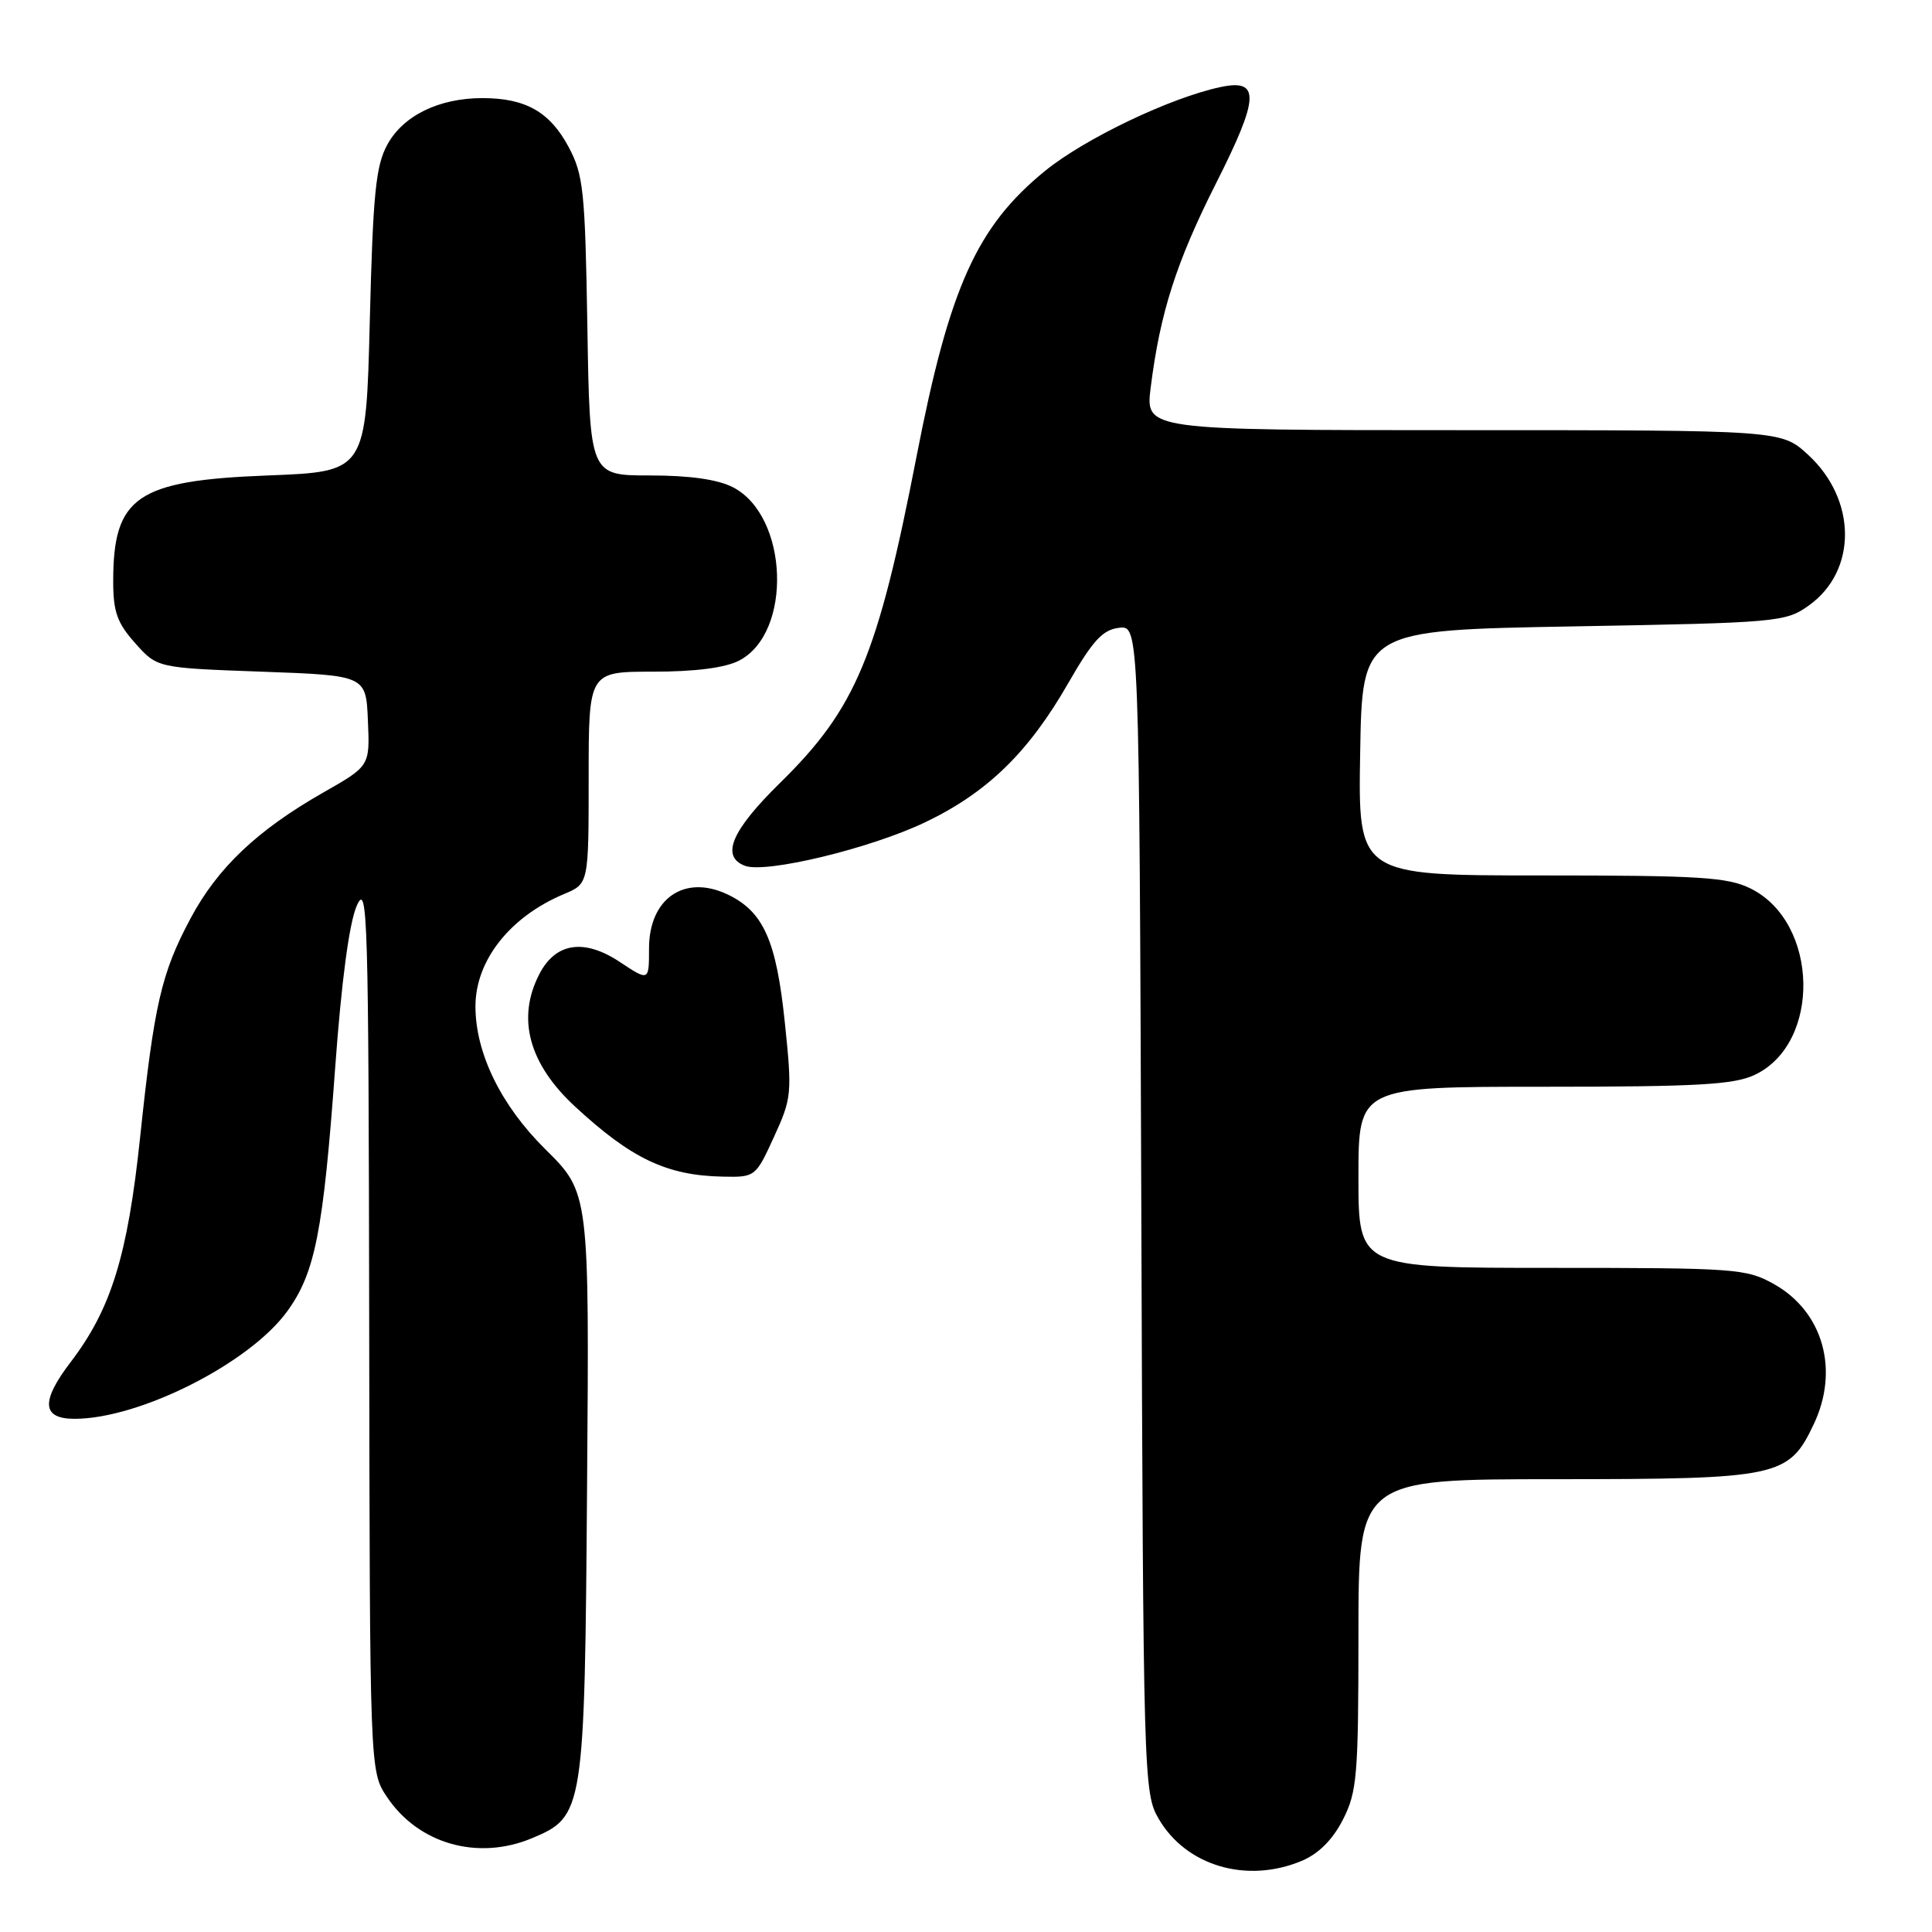<?xml version="1.0" encoding="UTF-8" standalone="no"?>
<!DOCTYPE svg PUBLIC "-//W3C//DTD SVG 1.1//EN" "http://www.w3.org/Graphics/SVG/1.1/DTD/svg11.dtd" >
<svg xmlns="http://www.w3.org/2000/svg" xmlns:xlink="http://www.w3.org/1999/xlink" version="1.1" viewBox="0 0 256 256">
 <g >
 <path fill="currentColor"
d=" M 172.47 246.58 C 174.72 245.64 176.58 243.78 177.94 241.12 C 179.82 237.43 180.00 235.30 180.00 216.54 C 180.00 196.00 180.00 196.00 206.25 196.00 C 235.72 195.99 237.01 195.72 240.33 188.72 C 243.75 181.52 241.56 173.81 235.08 170.16 C 231.41 168.10 230.02 168.00 205.61 168.00 C 180.00 168.00 180.00 168.00 180.00 156.00 C 180.00 144.00 180.00 144.00 204.60 144.00 C 224.93 144.00 229.77 143.73 232.52 142.42 C 241.35 138.24 241.01 122.25 232.00 117.75 C 228.96 116.23 225.33 116.00 204.23 116.00 C 179.95 116.00 179.95 116.00 180.23 99.75 C 180.50 83.50 180.50 83.50 208.50 83.00 C 235.59 82.52 236.60 82.43 239.68 80.23 C 246.11 75.64 246.06 66.21 239.57 60.25 C 236.03 57.00 236.03 57.00 193.90 57.00 C 151.77 57.00 151.77 57.00 152.47 51.37 C 153.71 41.46 155.86 34.74 161.12 24.31 C 166.88 12.91 167.00 10.42 161.75 11.53 C 155.11 12.93 143.74 18.36 138.47 22.65 C 129.44 30.01 125.81 38.05 121.47 60.37 C 116.29 87.01 113.42 93.87 103.36 103.74 C 96.92 110.06 95.47 113.48 98.70 114.72 C 101.46 115.77 115.28 112.44 122.56 108.97 C 130.80 105.04 136.29 99.70 141.56 90.50 C 144.78 84.89 146.11 83.44 148.27 83.19 C 150.95 82.87 150.95 82.87 151.23 160.19 C 151.49 235.86 151.54 237.57 153.53 241.00 C 157.17 247.25 165.19 249.62 172.47 246.58 Z  M 70.47 243.58 C 77.37 240.69 77.47 240.10 77.79 196.77 C 78.09 158.04 78.09 158.04 72.25 152.27 C 66.39 146.48 63.00 139.55 63.00 133.35 C 63.00 127.26 67.58 121.46 74.75 118.46 C 78.00 117.10 78.00 117.10 78.00 103.05 C 78.00 89.00 78.00 89.00 86.55 89.00 C 92.11 89.00 96.09 88.49 97.94 87.53 C 105.04 83.86 104.49 68.37 97.13 64.57 C 95.12 63.53 91.41 63.00 86.12 63.00 C 78.15 63.00 78.15 63.00 77.83 43.25 C 77.53 25.25 77.31 23.14 75.33 19.45 C 72.85 14.82 69.63 13.00 63.92 13.00 C 58.15 13.00 53.42 15.32 51.32 19.17 C 49.79 21.97 49.42 25.70 49.00 42.50 C 48.50 62.50 48.50 62.50 35.50 63.00 C 18.12 63.67 15.00 65.80 15.00 77.03 C 15.00 81.07 15.53 82.56 17.92 85.23 C 20.83 88.50 20.83 88.50 34.67 89.00 C 48.50 89.50 48.50 89.50 48.75 95.50 C 49.01 101.50 49.01 101.50 42.86 105.00 C 34.08 110.00 28.81 115.00 25.23 121.73 C 21.37 128.96 20.42 133.11 18.56 150.76 C 16.91 166.39 14.73 173.44 9.38 180.46 C 5.38 185.69 5.53 188.00 9.88 188.00 C 18.51 188.00 33.09 180.63 38.07 173.74 C 41.76 168.65 42.83 163.19 44.41 141.50 C 45.25 129.96 46.28 122.24 47.28 120.00 C 48.71 116.78 48.84 121.21 48.92 175.60 C 49.00 234.70 49.00 234.70 51.27 238.10 C 55.43 244.33 63.30 246.57 70.47 243.58 Z  M 102.56 150.64 C 104.91 145.52 104.97 144.87 104.00 135.54 C 102.87 124.59 101.16 120.78 96.39 118.51 C 90.70 115.82 86.00 119.05 86.00 125.67 C 86.00 130.03 86.00 130.03 82.12 127.46 C 77.39 124.33 73.62 124.90 71.47 129.07 C 68.44 134.91 70.06 140.93 76.16 146.59 C 83.67 153.54 88.35 155.77 95.81 155.91 C 100.06 156.00 100.14 155.94 102.56 150.64 Z "/>
</g>
</svg>